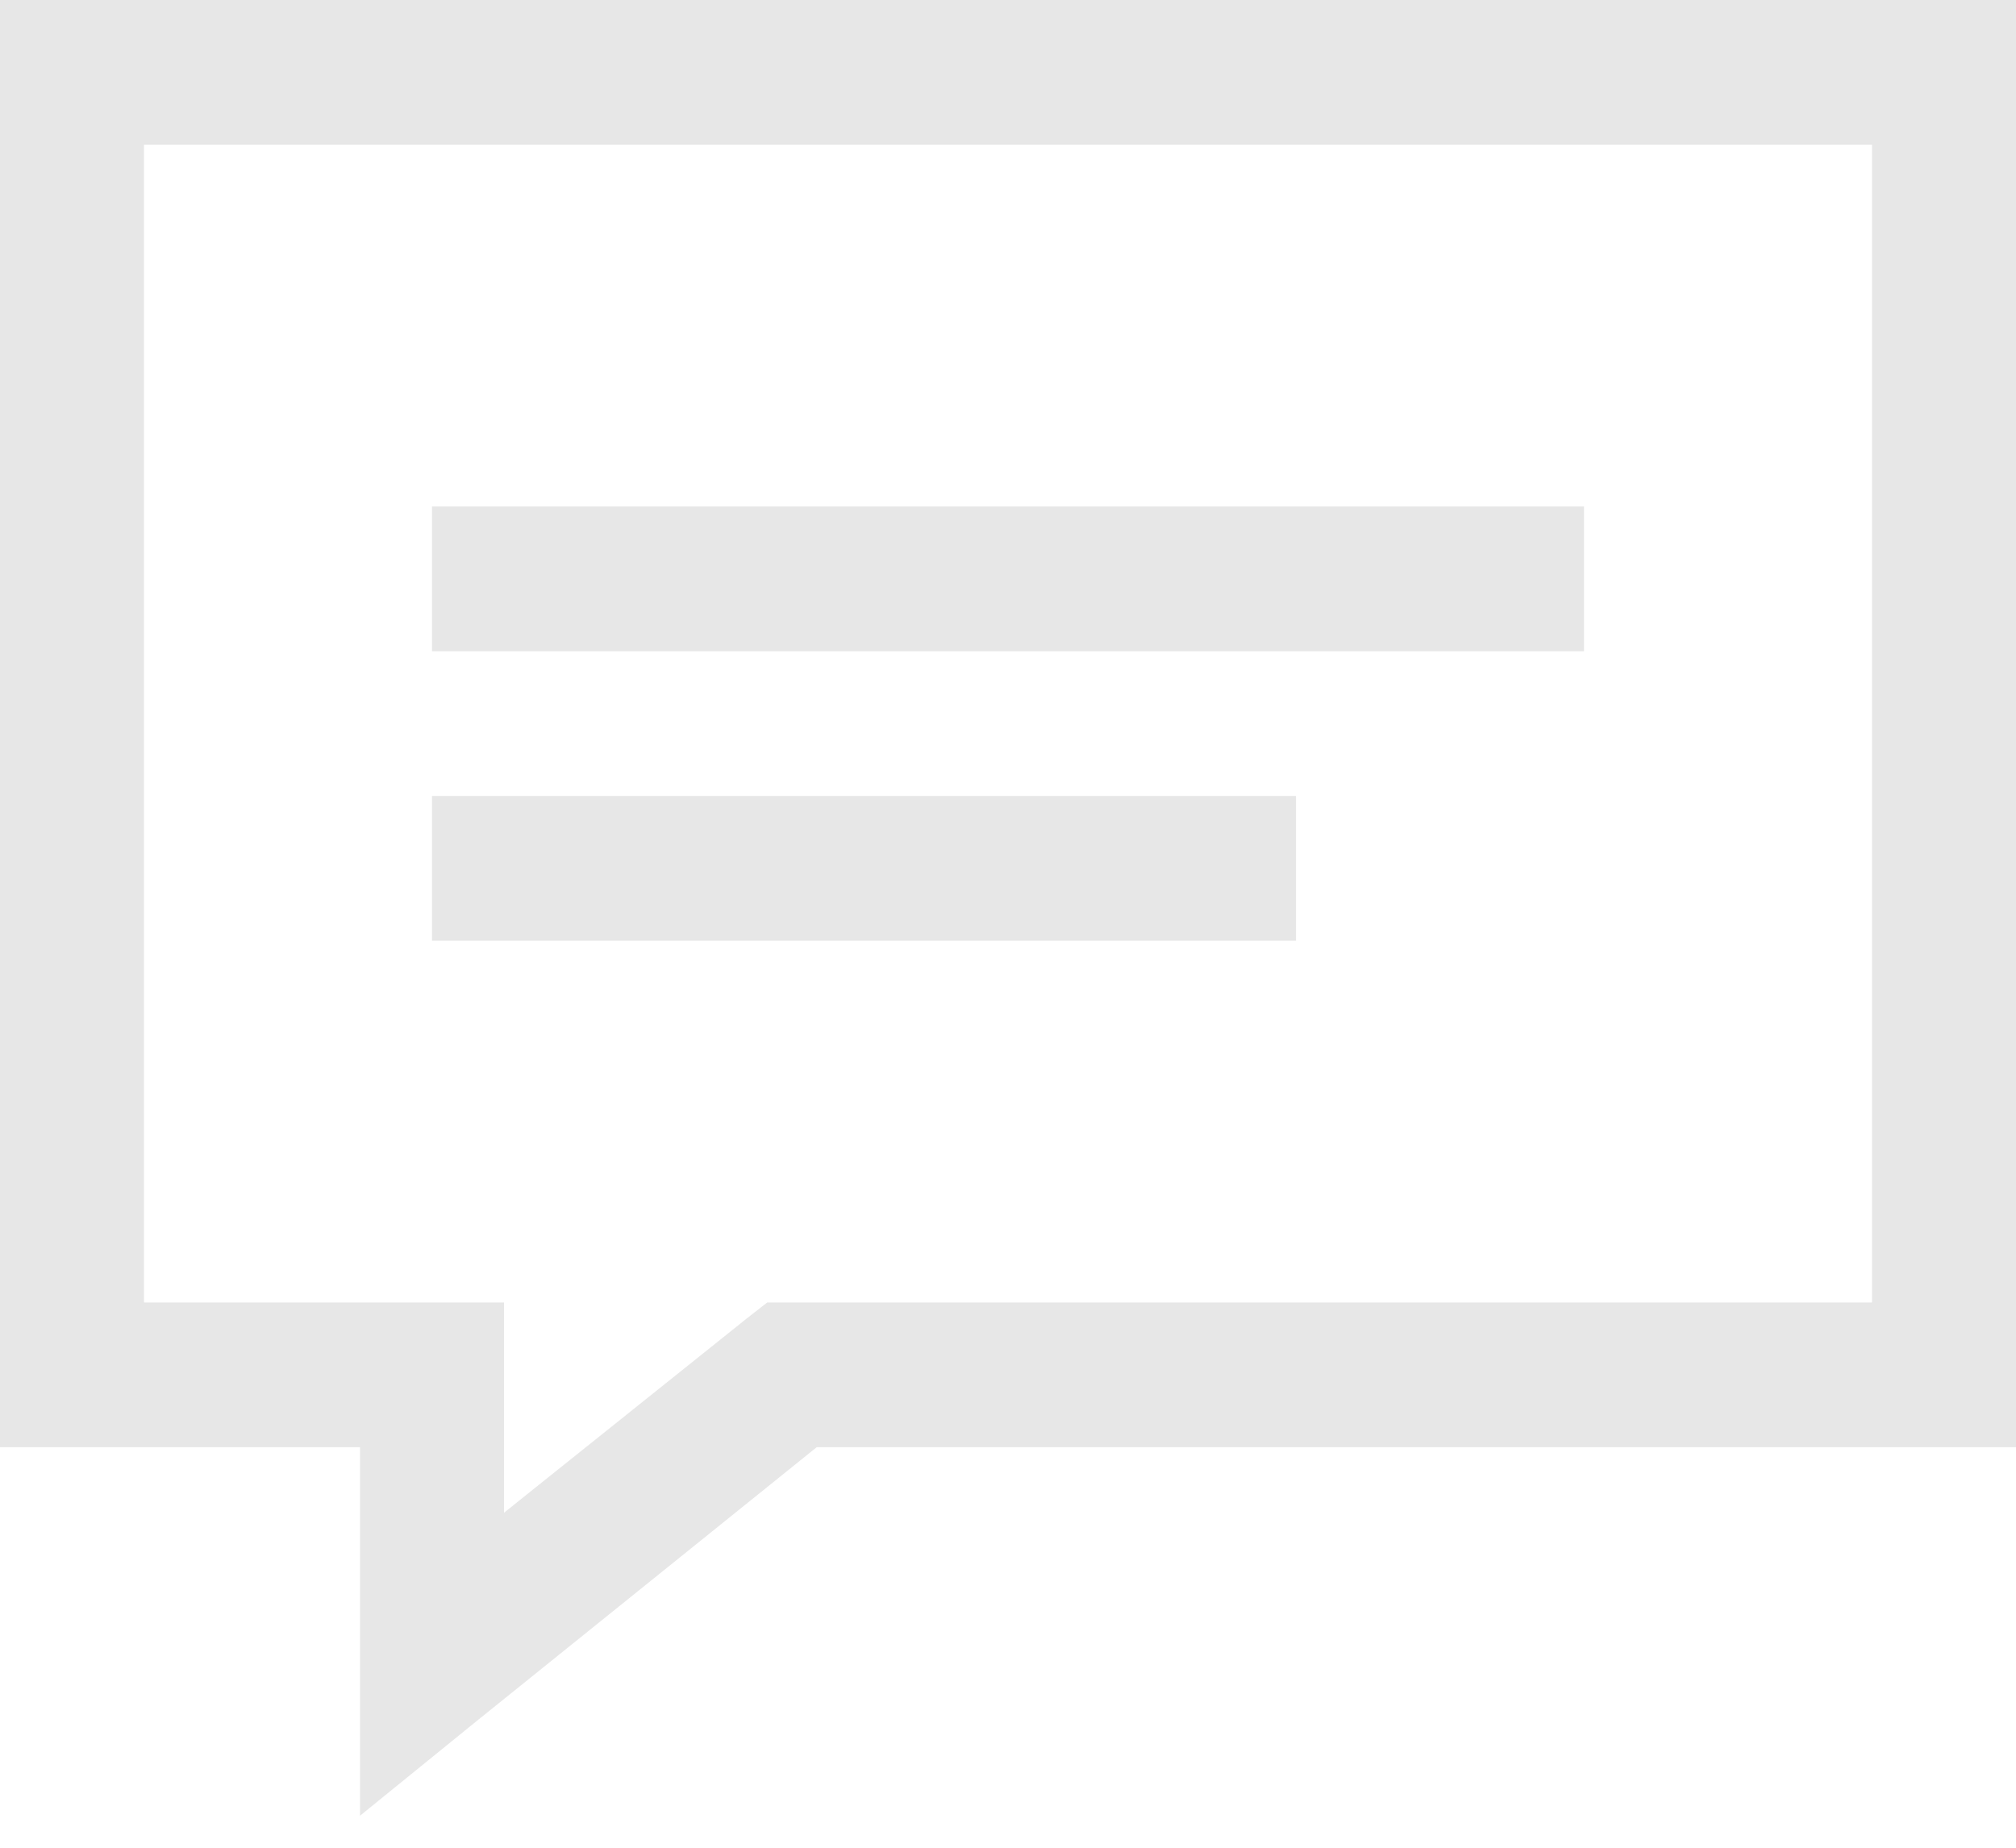 <svg width="60" height="55" viewBox="0 0 60 55" fill="none" xmlns="http://www.w3.org/2000/svg">
<path fill-rule="evenodd" clip-rule="evenodd" d="M0 0V2.154V40.923V43.077H2.143H10.714V49.538V54.048L14.196 51.221L24.308 43.077H57.857H60V40.923V2.154V0H57.857H2.143H0ZM4.286 4.308H55.714V38.769H23.571H22.835L22.232 39.24L15 45.029V40.923V38.769H12.857H4.286V4.308ZM12.857 15.077V19.385H47.143V15.077H12.857ZM12.857 23.692V28H38.571V23.692H12.857Z" fill="black" fill-opacity="0.095"/>
</svg>
